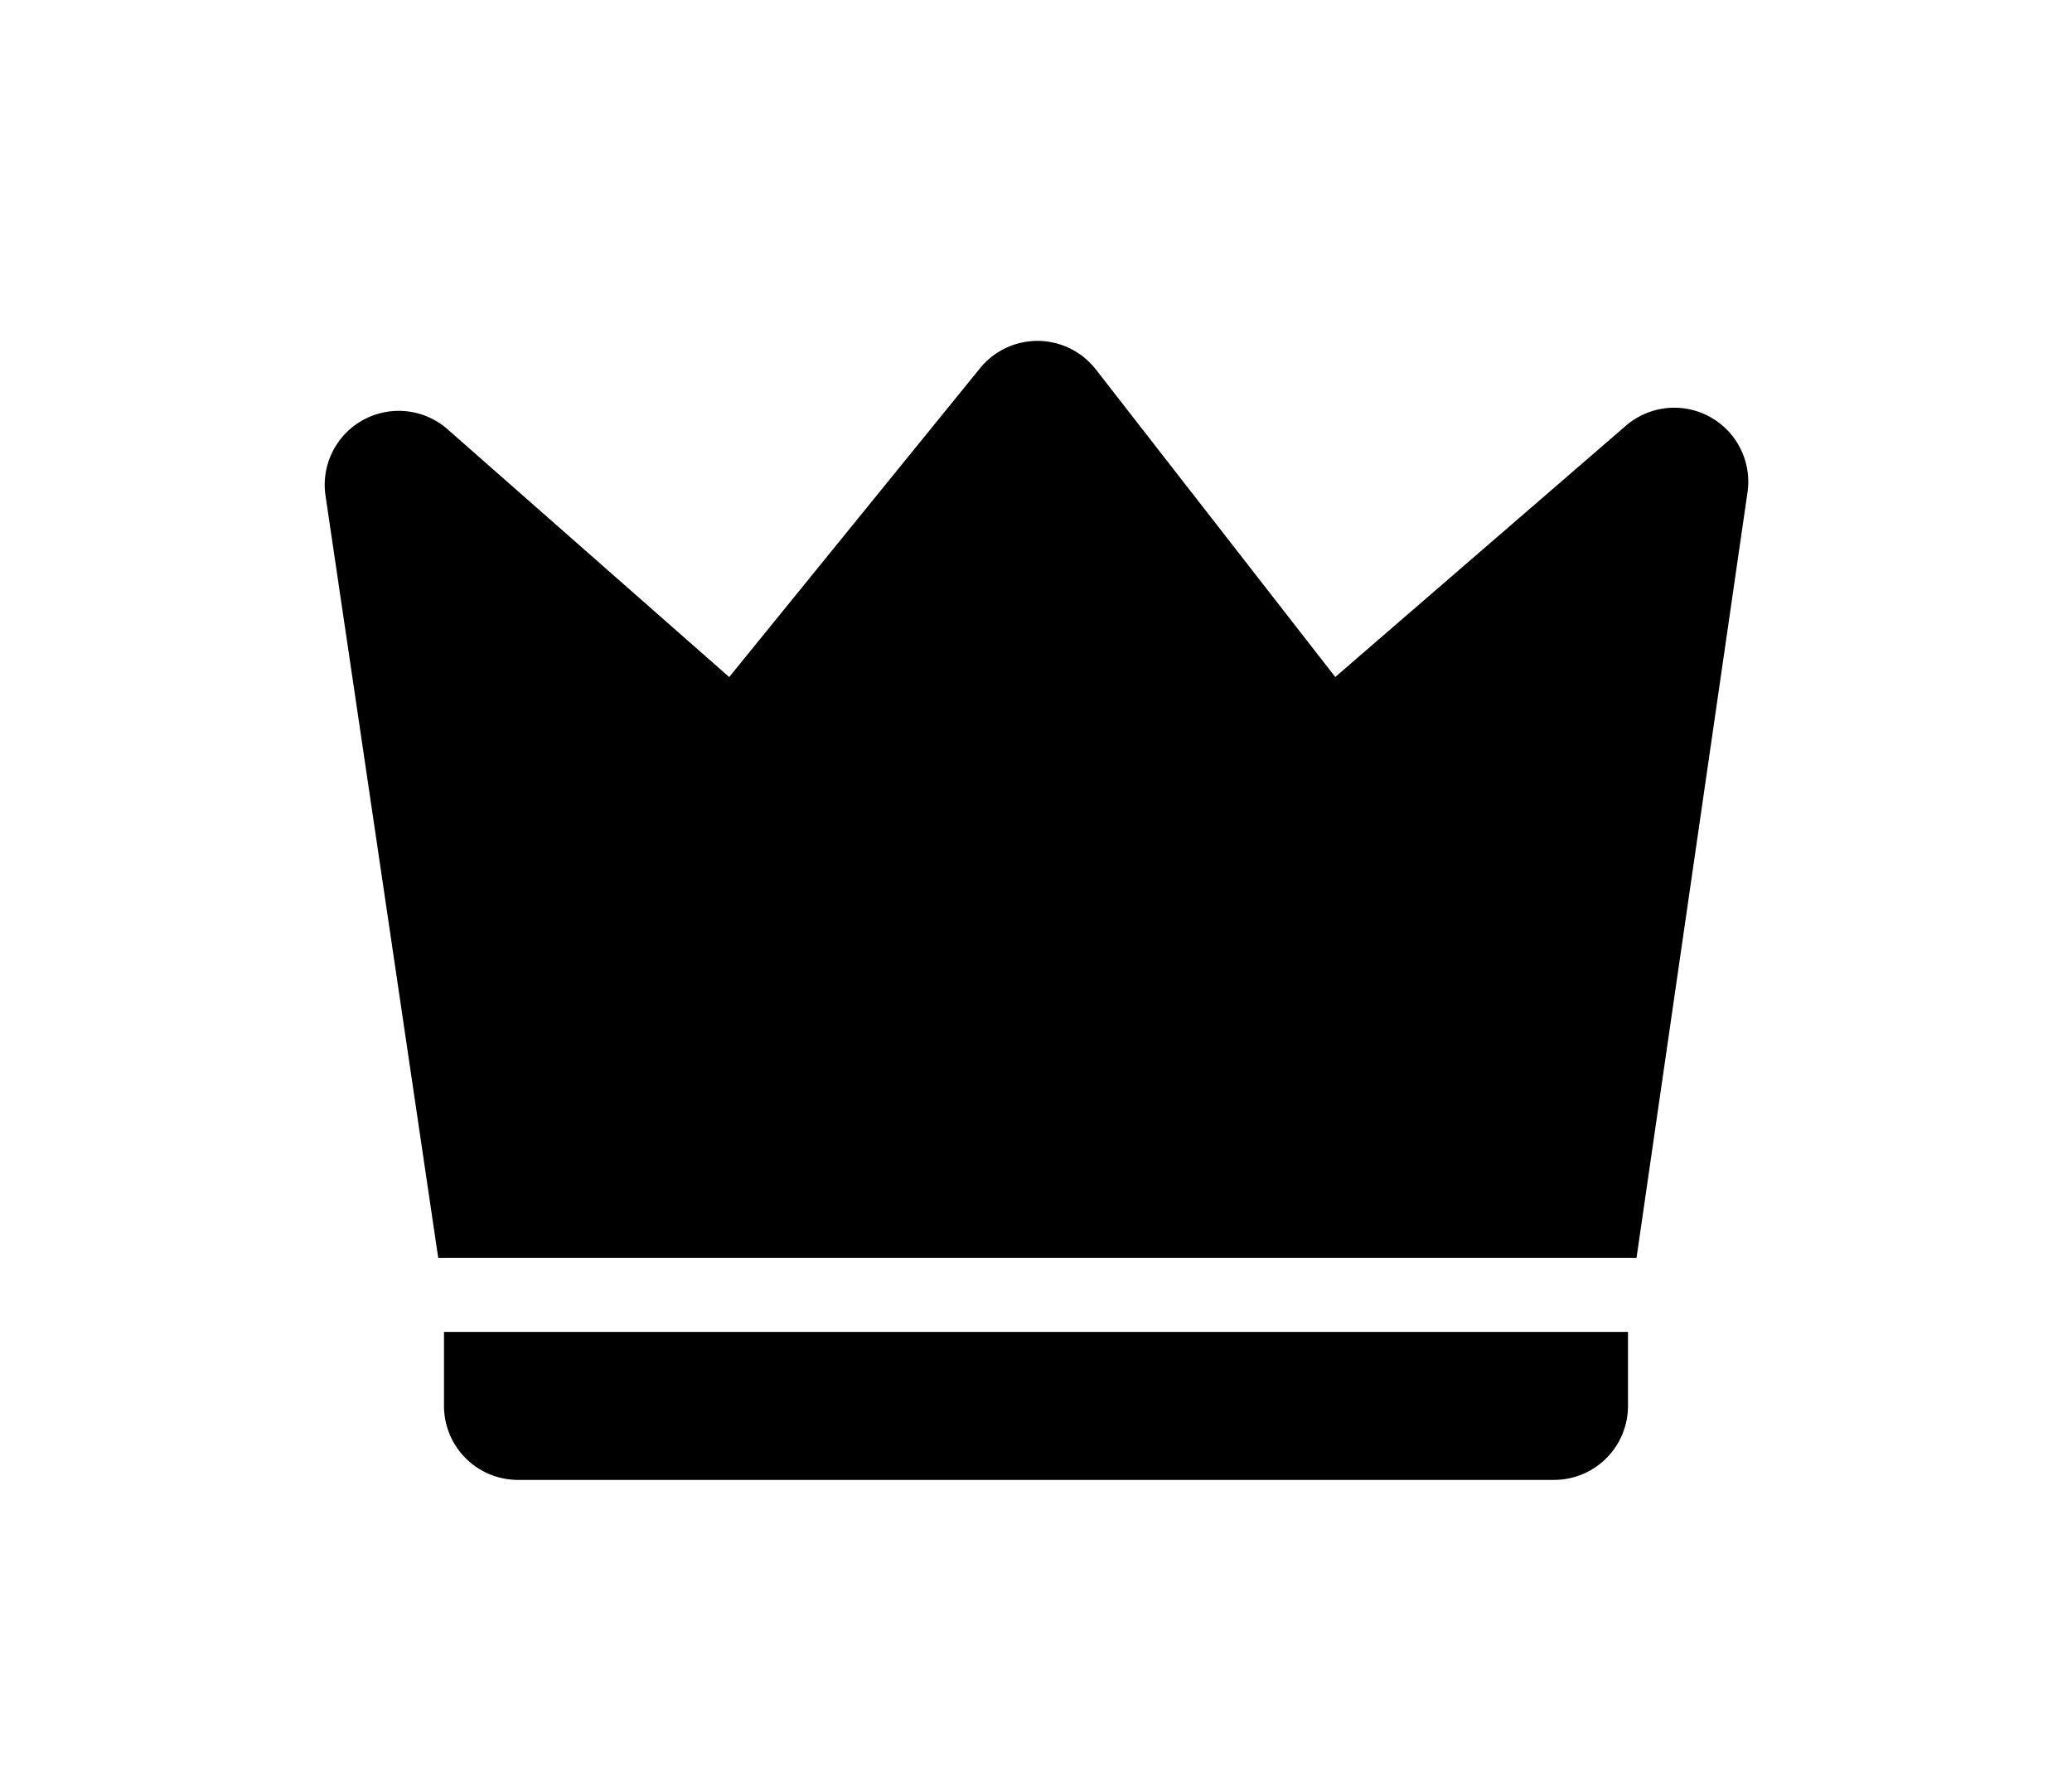 <svg xmlns="http://www.w3.org/2000/svg" viewBox="-2 -4 24 24" width="28" fill="currentColor"><path d="M2.049 1.802L5.854 5.15 9.244.976a1 1 0 0 1 1.565.017l3.235 4.156 3.928-3.396a1 1 0 0 1 1.643.9L18.115 13H1.922L.399 2.7a1 1 0 0 1 1.65-.898zM2 14h16v1a1 1 0 0 1-1 1H3a1 1 0 0 1-1-1v-1z"></path></svg>
